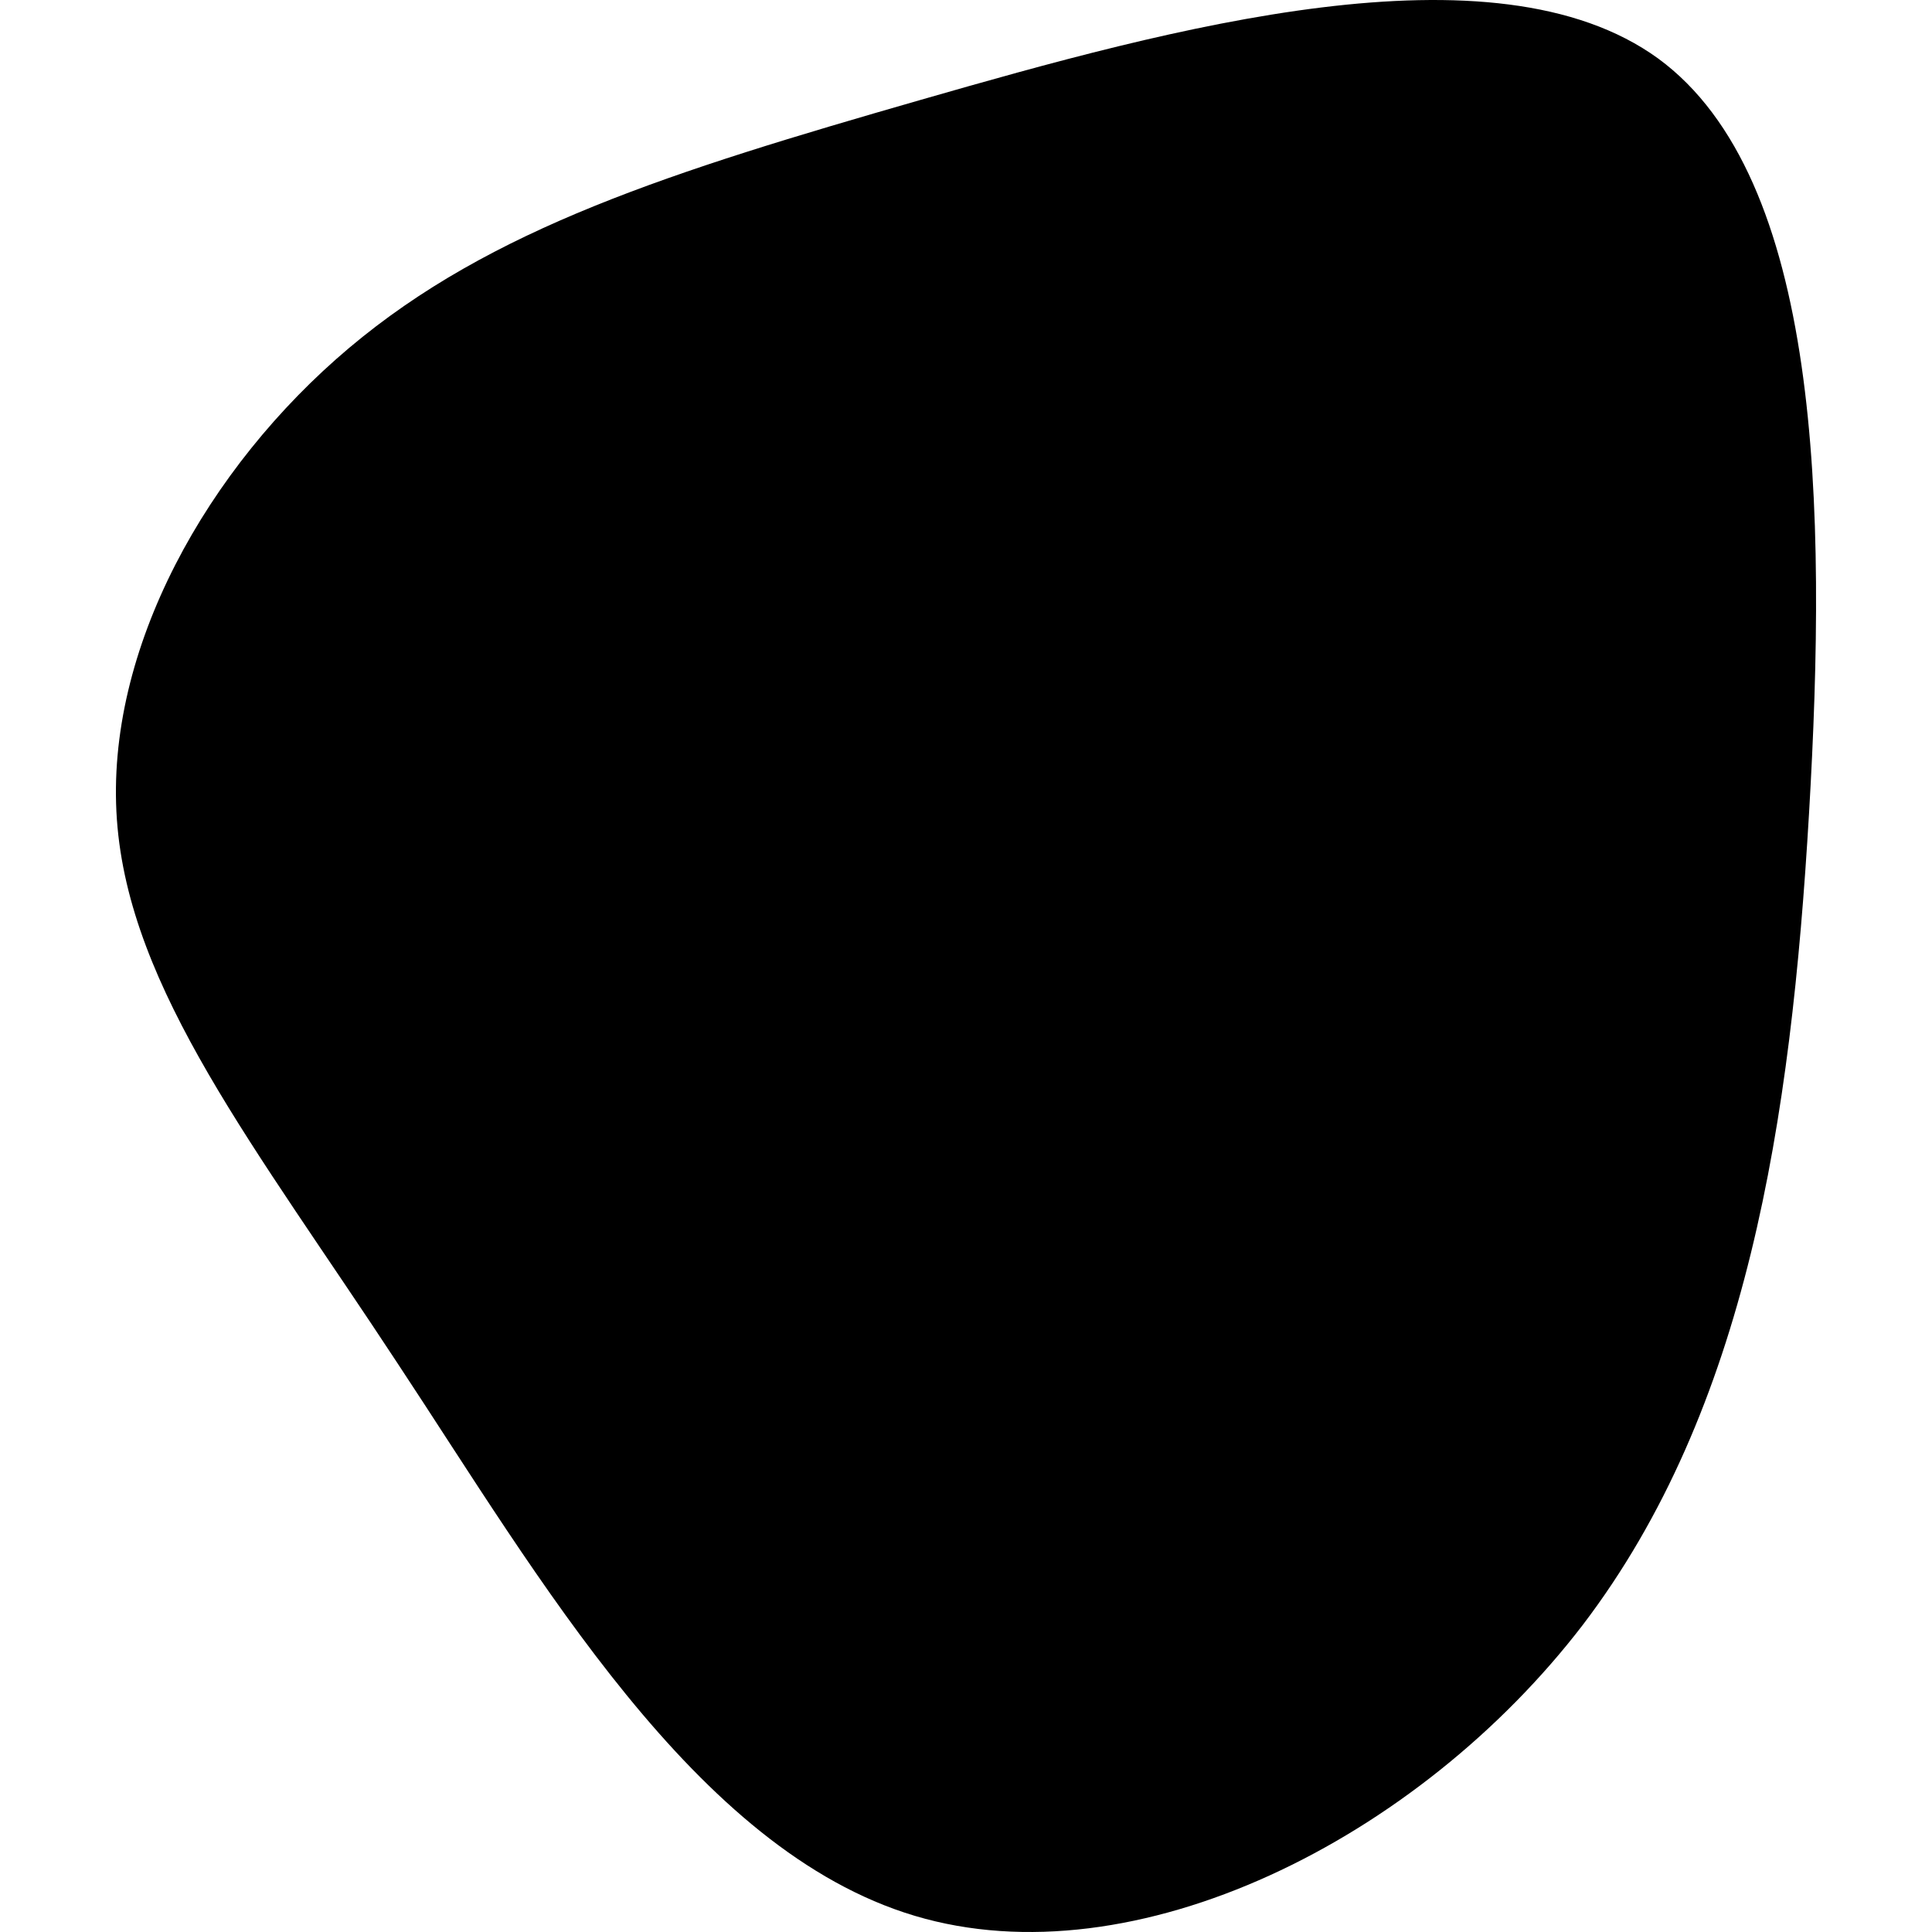 <svg
	width="100"
	height="100"
	viewBox="0 0 100 100"
	xmlns="http://www.w3.org/2000/svg"
>
	<path d="M85.829 3.03C94.26 9.211 94.572 26.171 93.635 42.101C92.699 58.03 90.435 72.929 81.926 84.104C73.417 95.199 58.742 102.569 47.345 99.162C35.948 95.754 27.907 81.647 20.569 70.552C13.232 59.377 6.674 51.215 6.05 42.418C5.425 33.621 10.734 24.19 18.071 18.008C25.409 11.827 34.699 8.894 47.657 5.169C60.615 1.445 77.32 -3.152 85.829 3.03Z" />
</svg>